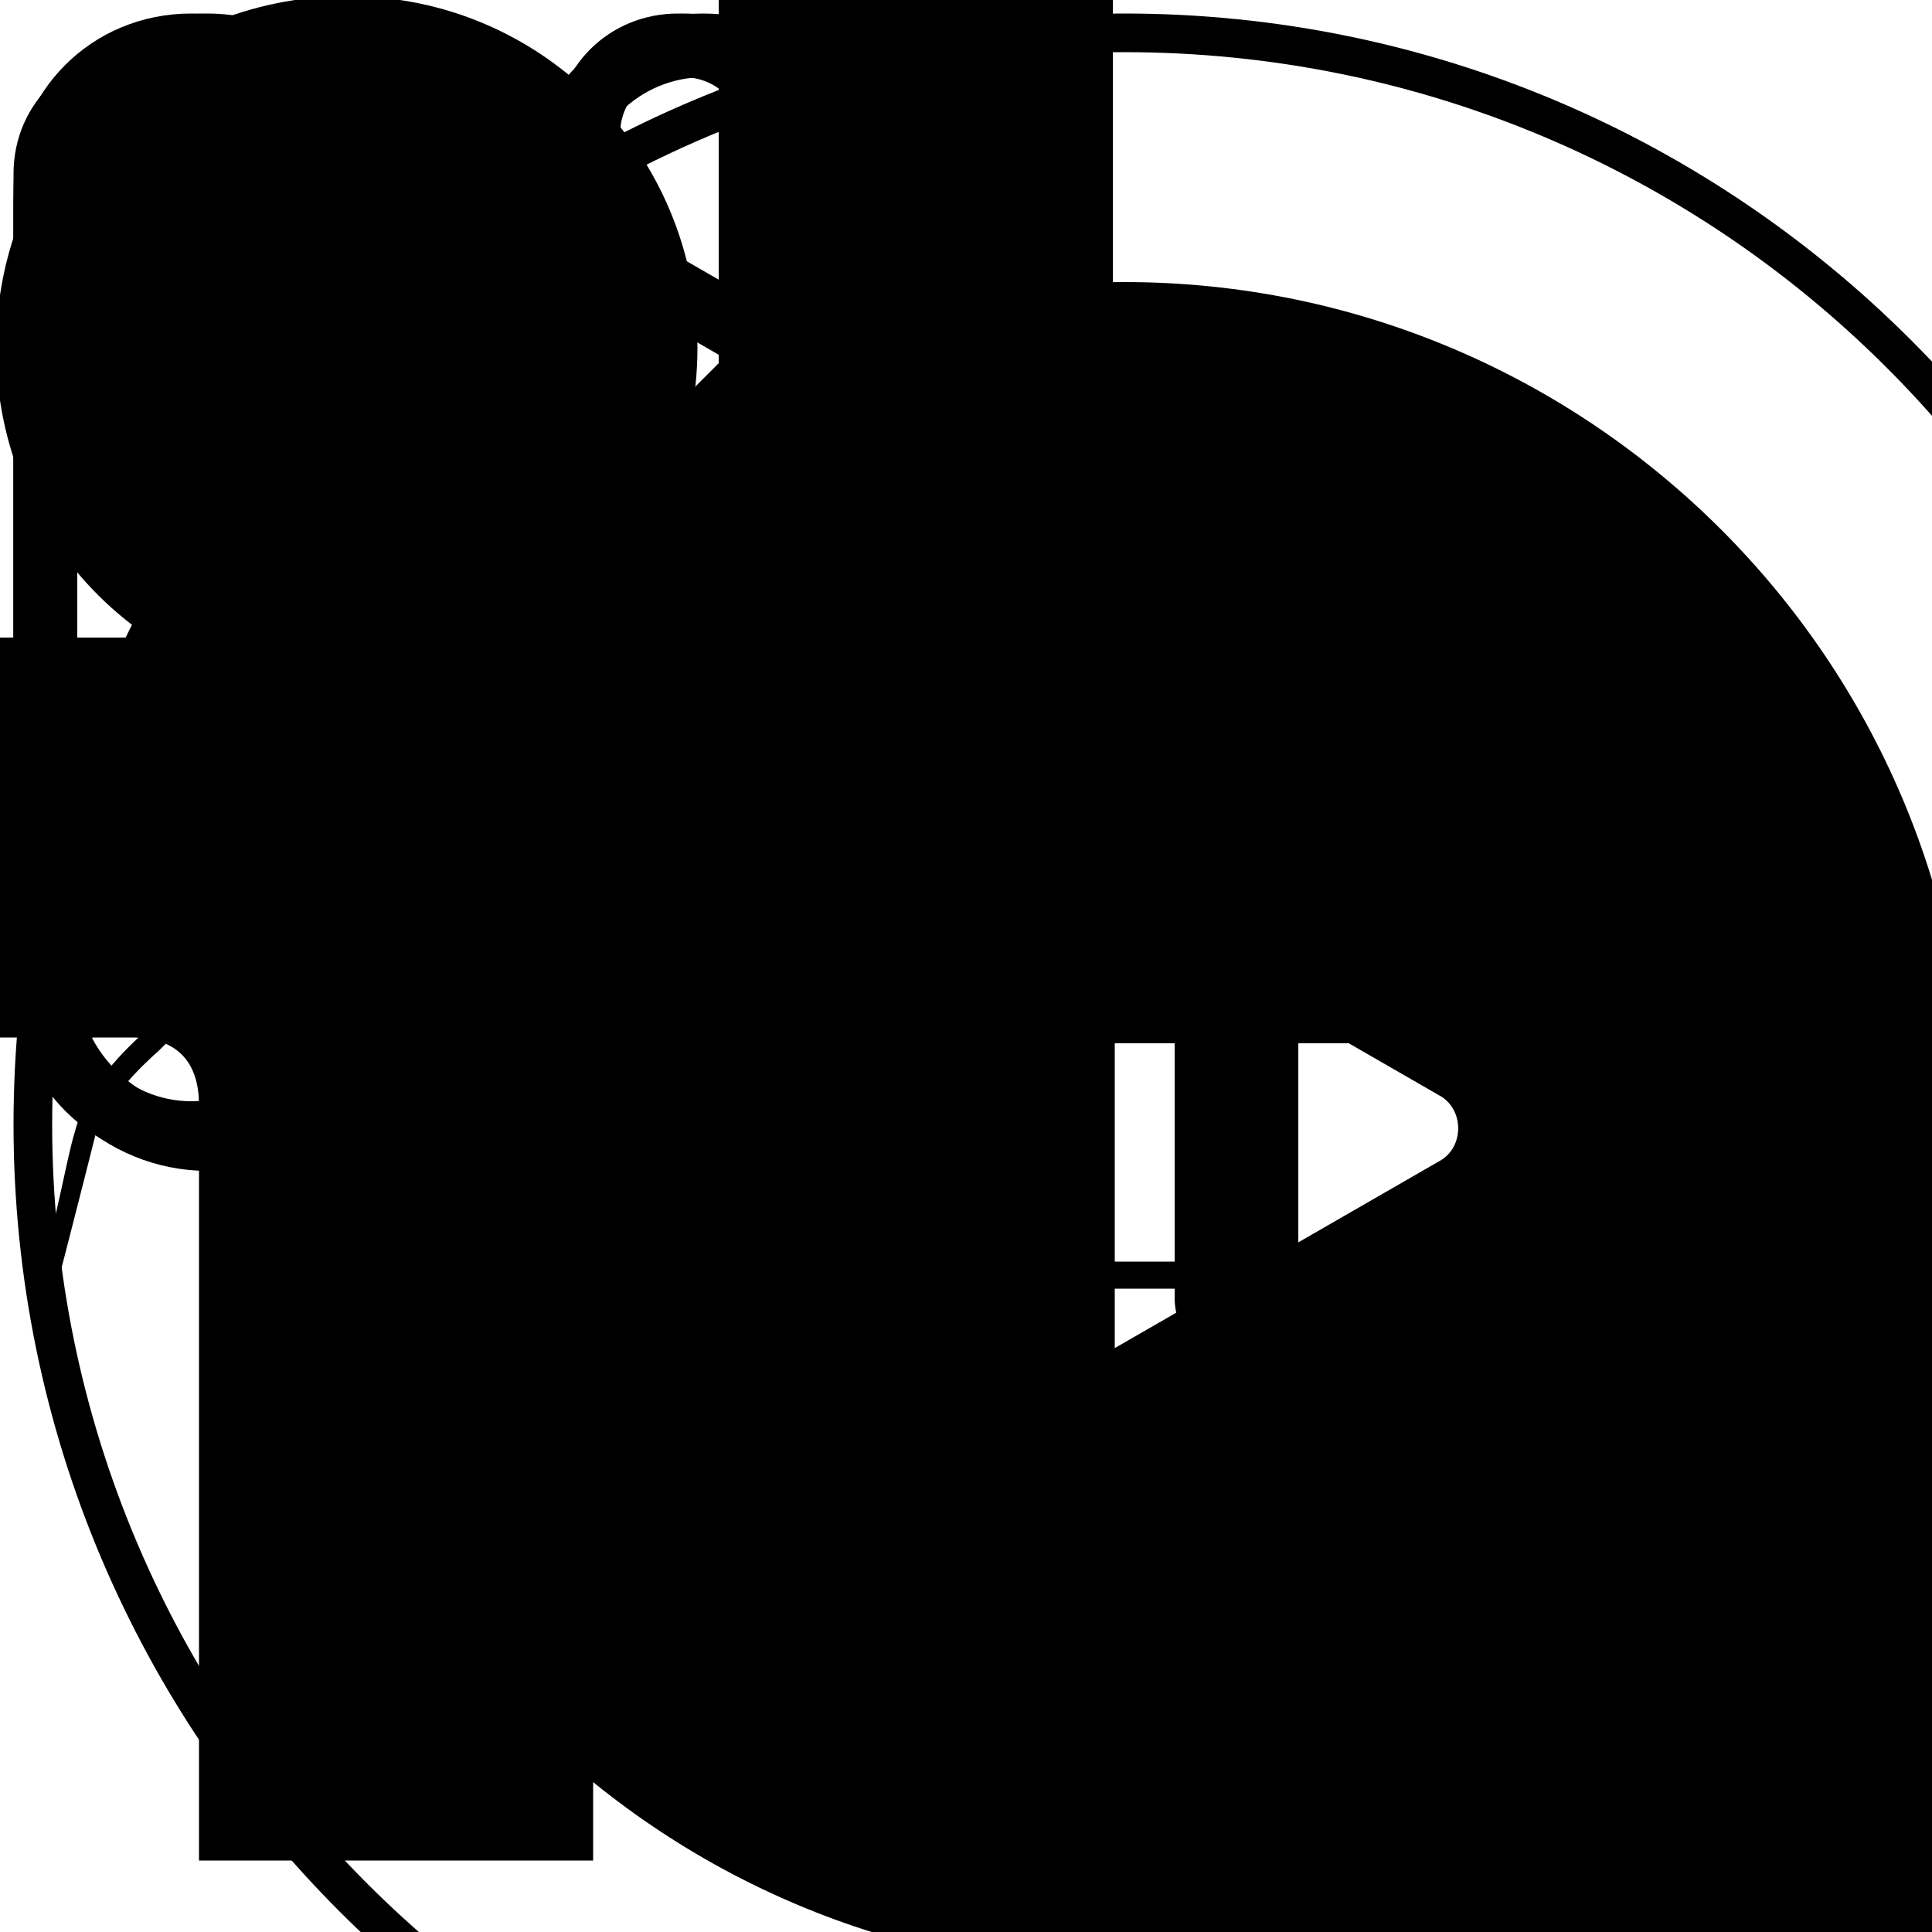 <?xml version="1.0" encoding="utf-8"?>
<!-- Generator: Adobe Illustrator 18.0.0, SVG Export Plug-In . SVG Version: 6.00 Build 0)  -->
<!DOCTYPE svg PUBLIC "-//W3C//DTD SVG 1.1//EN" "http://www.w3.org/Graphics/SVG/1.1/DTD/svg11.dtd">
<svg version="1.1" id="Layer_1" xmlns="http://www.w3.org/2000/svg" xmlns:xlink="http://www.w3.org/1999/xlink" x="0px" y="0px"
	 width="100px" height="100px" viewBox="0 0 100 100" enable-background="new 0 0 100 100" xml:space="preserve">
<g id="logo_1_">
	<path id="h" d="M80.6,33h-23V-4.4H37.2V96.2h20.5V53.5h15.1c1.7,0,2.9,0.7,3.3,2v29v11.9H97V52.6v-3.1C96.9,38.5,91.4,33,80.6,33z"
		/>
	<path id="n" d="M14.6,33h-27.3C-23.5,33-29,38.5-29,49.5v46.7h20.5v-39c0-2.3,1.2-3.5,3.5-3.5H6.8c2.3,0,3.5,1.2,3.5,3.5v39.1h20.4
		V49.7C30.8,38.5,25.4,33,14.6,33z"/>
	<g id="x">
		<path d="M141.2,48.6L153,33.4h26.1l-24.8,31.8l18.9,23.9c38.2-42.3,56-88.2,39.5-103.3c-15.1-14-54,3.3-90.7,38.6L141.2,48.6z"/>
		<path d="M142.3,80.6l-12.1,15.5h-26.1L129.2,64l-20.4-25.8c-37.8,42.1-55.3,87.7-39,102.7c15,13.8,53.6-3,90-38L142.3,80.6z"/>
	</g>
</g>
<path id="big-play" d="M58.2,14.6c-24.1,0-43.7,19.6-43.7,43.7S34.1,102,58.2,102s43.7-19.6,43.7-43.7S82.3,14.6,58.2,14.6z
	 M74.5,60.1L52.8,72.6c-1.3,0.8-3-0.2-3-1.7v-25c0-1.5,1.7-2.5,3-1.7l21.7,12.5C75.8,57.4,75.8,59.4,74.5,60.1z"/>
<g id="big-pause">
	<g>
		<g>
			<path d="M64,70.4c-1.8,0-3.2-1.4-3.2-3.2V49.3c0-1.8,1.4-3.2,3.2-3.2c1.8,0,3.2,1.4,3.2,3.2v17.9C67.2,69,65.8,70.4,64,70.4z
				 M52.5,70.4c-1.8,0-3.2-1.4-3.2-3.2V49.3c0-1.8,1.4-3.2,3.2-3.2c0.9,0,1.7,0.4,2.3,1s0.9,1.4,0.9,2.2v17.9
				C55.7,69,54.3,70.4,52.5,70.4z"/>
		</g>
		<g>
			<path d="M58.2,115.8C26.5,115.8,0.7,90,0.7,58.2S26.5,0.7,58.2,0.7s57.6,25.8,57.6,57.6S90,115.8,58.2,115.8z M58.2,2.7
				C27.6,2.7,2.7,27.6,2.7,58.2s24.9,55.6,55.6,55.6s55.6-24.9,55.6-55.6S88.9,2.7,58.2,2.7z"/>
		</g>
	</g>
</g>
<g id="facebook">
	<path d="M18,0.7C8.4,0.7,0.7,8.4,0.7,18S8.4,35.2,18,35.2S35.2,27.5,35.2,18S27.6,0.7,18,0.7z M21.6,12.9h-1.4
		c-1.1,0-1.3,0.5-1.3,1.3v1.7h2.7l-0.3,2.7H19v6.9h-2.8v-6.9H14v-2.7h2.3v-2c0-2.3,1.4-3.6,3.5-3.6c1,0,1.8,0.1,2.1,0.1v2.5
		C21.9,12.9,21.6,12.9,21.6,12.9z"/>
</g>
<g id="twitter">
	<path d="M18,0.7C8.4,0.7,0.7,8.4,0.7,18S8.4,35.2,18,35.2S35.2,27.5,35.2,18S27.6,0.7,18,0.7z M24.8,15.5c0,0.1,0,0.3,0,0.4
		c0,4.5-3.4,9.5-9.5,9.5c-1.9,0-3.7-0.6-5.2-1.5c0.3,0,0.5,0,0.8,0c1.6,0,3-0.5,4.2-1.4c-1.5,0-2.7-1-3.2-2.3c0.2,0,0.4,0.1,0.6,0.1
		c0.3,0,0.6,0,0.9-0.1c-1.5-0.3-2.7-1.7-2.7-3.3l0,0c0.5,0.3,1,0.4,1.5,0.4c-0.9-0.6-1.5-1.6-1.5-2.8c0-0.6,0.2-1.2,0.5-1.7
		c1.7,2,4.2,3.4,6.9,3.5C18,16.1,18,15.8,18,15.5c0-1.9,1.5-3.4,3.4-3.4c1,0,1.8,0.4,2.5,1.1c0.8-0.2,1.5-0.4,2.1-0.8
		c-0.3,0.8-0.8,1.4-1.5,1.9c0.7-0.1,1.3-0.3,1.9-0.5l0,0l0,0l0,0C26.1,14.4,25.5,15,24.8,15.5z"/>
</g>
<g id="circle">
	<path d="M18-0.2C7.9-0.2-0.2,7.9-0.2,18S7.9,36.1,18,36.1S36.1,28,36.1,18S28.1-0.2,18-0.2z"/>
</g>
<g id="soundcloud">
	<path d="M18,0.7C8.4,0.7,0.7,8.4,0.7,18S8.4,35.2,18,35.2S35.2,27.5,35.2,18S27.6,0.7,18,0.7z M9.7,20c0,0.2,0,0.4-0.1,0.5
		s-0.2,0.2-0.3,0.2c-0.2,0-0.3,0-0.5-0.1c-0.1-0.1-0.2-0.3-0.2-0.5v-2.6c0-0.2,0.1-0.3,0.2-0.5c0.1,0,0.2-0.1,0.4-0.1
		s0.3,0.1,0.4,0.2c0.1,0.1,0.2,0.3,0.2,0.5L9.7,20L9.7,20z M11.8,21.1c0,0.2-0.1,0.3-0.2,0.4c-0.1,0.1-0.3,0.1-0.5,0.1
		s-0.4,0-0.5-0.1s-0.2-0.2-0.2-0.4V15c0-0.2,0.1-0.3,0.2-0.5c0.1-0.1,0.3-0.2,0.5-0.2s0.3,0.1,0.5,0.2c0.1,0.1,0.2,0.3,0.2,0.5V21.1
		z M13.9,21.4c0,0.2-0.1,0.3-0.2,0.4c-0.1,0.1-0.3,0.1-0.5,0.1s-0.4,0-0.5-0.1s-0.1-0.2-0.1-0.4v-5.6c0-0.2,0.1-0.3,0.2-0.5
		c0.1-0.1,0.3-0.2,0.5-0.2s0.3,0.1,0.5,0.2c0.1,0.1,0.2,0.3,0.2,0.5L13.9,21.4L13.9,21.4z M16,21.4c0,0.3-0.2,0.5-0.7,0.5
		s-0.7-0.2-0.7-0.5v-8.9c0-0.3,0.1-0.5,0.3-0.7s0.4-0.2,0.6-0.2c0.3,0.1,0.5,0.4,0.5,0.9V21.4z M26.8,21c-0.6,0.6-1.3,0.9-2.2,0.9
		h-7.8c-0.1,0-0.1-0.1-0.1-0.1v-0.1V12c0-0.3,0.1-0.5,0.3-0.6c0.4-0.1,0.8-0.1,1.2-0.1c0.9,0,1.8,0.2,2.6,0.7c0.8,0.4,1.4,1,1.9,1.8
		c0.5,0.7,0.8,1.6,0.9,2.5c0.4-0.2,0.8-0.2,1.2-0.2c0.8,0,1.6,0.3,2.2,0.9s0.9,1.3,0.9,2.1C27.7,19.7,27.4,20.4,26.8,21z"/>
</g>
<g id="seek">
	<path d="M35.4,4c1.7,0,3.1,1.4,3.1,3.1v29.4c0,1.7-1.4,3.1-3.1,3.1h-0.3c-1.7,0-3.1-1.4-3.1-3.1v-6.9v-5.7l-4.8,2.8L8.9,37.3
		c-0.6,0.3-1,0.4-1.6,0.4c-1.6,0-3.3-1.3-3.3-3.3V8.9C4,7.8,4.6,7,5,6.6C5.6,6,6.4,5.7,7.3,5.7c0.6,0,1.1,0.1,1.6,0.4l18.4,10.6
		l4.8,2.8v-5.7V6.9c0-1.7,1.4-3.1,3.1-3.1L35.4,4 M35.4,0.7h-0.3c-3.6,0-6.4,2.8-6.4,6.4V14L10.4,3.4c-1-0.6-2.1-0.9-3.3-0.9
		C3.8,2.6,0.7,5.2,0.7,9v25.6c0,3.8,3.1,6.6,6.6,6.6c1.1,0,2.1-0.3,3.3-0.9L29,29.7v6.9c0,3.6,2.8,6.4,6.4,6.4h0.2
		c3.6,0,6.4-2.8,6.4-6.4V7C42,3.5,39,0.7,35.4,0.7L35.4,0.7z"/>
</g>
<g id="pause">
	<path d="M9.9,4c3.3,0,6,2.7,6,6v41c0,3.3-2.7,6-6,6s-6-2.7-6-6V9.9C4,6.6,6.6,4,9.9,4 M9.9,0.7L9.9,0.7c-5.2,0-9.2,4.1-9.2,9.2V51
		c0,5.1,4.1,9.2,9.2,9.2l0,0c5.1,0,9.2-4.1,9.2-9.2V9.9C19.2,4.8,15,0.7,9.9,0.7L9.9,0.7z"/>
	<path d="M36.4,4c3.3,0,6,2.7,6,6v41c0,3.3-2.7,6-6,6s-6-2.7-6-6V9.9C30.4,6.6,33.2,4,36.4,4 M36.4,0.7L36.4,0.7
		c-5.1,0-9.2,4.1-9.2,9.2V51c0,5.1,4.1,9.2,9.2,9.2l0,0c5.1,0,9.2-4.1,9.2-9.2V9.9C45.6,4.8,41.6,0.7,36.4,0.7L36.4,0.7z"/>
</g>
<g id="play">
	<path d="M10.7,4L10.7,4c1.1,0,2.3,0.3,3.4,1l34.4,19.9c2.1,1.3,3.4,3.4,3.4,5.8s-1.3,4.7-3.4,5.8L14.1,56.4c-1,0.6-2.1,1-3.4,1
		c-1.7,0-3.4-0.7-4.7-2s-2-3-2-4.8V10.7C4,6.4,7.4,4,10.7,4 M10.7,0.7c-5.3,0-10,4.3-10,10v39.9c0,5.8,4.8,10,10,10
		c1.7,0,3.4-0.4,5-1.4l34.4-19.9c6.6-3.8,6.6-13.4,0-17.4L15.7,2.1C14.1,1.1,12.4,0.7,10.7,0.7L10.7,0.7z"/>
</g>
<g id="larr">
	<polygon points="89,44 26.1,44 55,15.1 48,8 7,49 48,90 55,82.9 26.1,54 89,54 	"/>
</g>
<g id="generating">
	<g>
		<path d="M2.5,47.4c0-0.9,0.4-1.3,1.1-1.3c0.7,0,1.1,0.5,1.1,1.3v1H4.2v-1.1c0-0.5-0.2-0.7-0.5-0.7s-0.5,0.2-0.5,0.7v5.2
			c0,0.5,0.2,0.7,0.5,0.7s0.5-0.2,0.5-0.7v-2.3H3.7v-0.6h1.1v4.1H4.3l-0.1-0.3c-0.2,0.2-0.4,0.4-0.7,0.4c-0.6,0-1-0.4-1-1.2
			L2.5,47.4L2.5,47.4z"/>
		<path d="M7.4,46.2h1.9v0.6H8.1v2.9h1v0.6h-1v3h1.2v0.6H7.4V46.2z"/>
		<path d="M11.7,46.2h0.9l1,5.9v-5.9h0.6v7.6h-0.9l-1-5.9v5.9h-0.6V46.2z"/>
		<path d="M16.8,46.2h1.9v0.6h-1.2v2.9h1v0.6h-1v3h1.2v0.6h-1.9V46.2z"/>
		<path d="M21.2,46.2h1c0.8,0,1.3,0.5,1.3,1.3v1.4c0,0.5-0.2,0.9-0.5,1.1c0.3,0.2,0.5,0.6,0.5,1.1v1.3c0,0.9,0.2,1.4,0.2,1.4H23
			c0,0-0.2-0.4-0.2-1.4V51c0-0.5-0.3-0.7-0.7-0.7h-0.3v3.5h-0.7L21.2,46.2L21.2,46.2z M22.1,49.7c0.4,0,0.7-0.2,0.7-0.7v-1.5
			c0-0.5-0.3-0.7-0.7-0.7h-0.3v3L22.1,49.7L22.1,49.7z"/>
		<path d="M26.8,46.2h0.9l0.9,7.6h-0.6l-0.2-1.5h-1.1l-0.2,1.5h-0.7L26.8,46.2z M27.7,51.7l-0.5-4.3l-0.5,4.3H27.7z"/>
		<path d="M31.1,46.8h-0.7v-0.6h2.2v0.6h-0.7v7.1h-0.7L31.1,46.8L31.1,46.8z"/>
		<path d="M34.8,46.2h0.7v7.6h-0.7V46.2z"/>
		<path d="M38.1,46.2H39l1,5.9v-5.9h0.6v7.6h-0.9l-1-5.9v5.9h-0.6V46.2z"/>
		<path d="M43.2,47.4c0-0.9,0.4-1.3,1.1-1.3c0.7,0,1.1,0.5,1.1,1.3v1h-0.7v-1.1c0-0.5-0.2-0.7-0.5-0.7s-0.5,0.2-0.5,0.7v5.2
			c0,0.5,0.2,0.7,0.5,0.7s0.5-0.2,0.5-0.7v-2.3h-0.5v-0.6h1.1v4.1H45l-0.1-0.3c-0.2,0.2-0.4,0.4-0.7,0.4c-0.6,0-1-0.4-1-1.2
			L43.2,47.4L43.2,47.4z"/>
		<path d="M51.1,46.2H52l1,6.4l1-6.4H55v7.6h-0.7v-5.9l-1,5.9h-0.7l-1-5.9v5.9h-0.7L51.1,46.2L51.1,46.2z"/>
		<path d="M57.5,46.2h0.7v6.4c0,0.5,0.2,0.7,0.5,0.7s0.5-0.2,0.5-0.7v-6.4h0.7v6.4c0,0.9-0.4,1.3-1.1,1.3c-0.7,0-1.1-0.5-1.1-1.3
			V46.2z"/>
		<path d="M62.3,51H63v1.6c0,0.5,0.2,0.7,0.5,0.7s0.5-0.2,0.5-0.7v-1.3c0-0.3-0.1-0.5-0.3-0.7l-0.8-0.8c-0.4-0.4-0.5-0.6-0.5-1.2
			v-1.2c0-0.9,0.4-1.3,1.1-1.3s1.1,0.5,1.1,1.3V49H64v-1.6c0-0.5-0.2-0.7-0.5-0.7S63,46.9,63,47.4v1.3c0,0.3,0.1,0.5,0.3,0.7
			l0.8,0.8c0.4,0.4,0.5,0.6,0.5,1.2v1.2c0,0.9-0.4,1.3-1.1,1.3s-1.1-0.5-1.1-1.3L62.3,51L62.3,51z"/>
		<path d="M67.2,46.2h0.7v7.6h-0.7V46.2z"/>
		<path d="M70.4,47.4c0-0.9,0.4-1.3,1.1-1.3c0.7,0,1.1,0.5,1.1,1.3v1.9H72v-1.9c0-0.5-0.2-0.7-0.5-0.7c-0.3,0-0.5,0.2-0.5,0.7v5.2
			c0,0.5,0.2,0.7,0.5,0.7c0.3,0,0.5-0.2,0.5-0.7v-2h0.7v2c0,0.9-0.4,1.3-1.1,1.3c-0.7,0-1.1-0.5-1.1-1.3V47.4z"/>
		<path d="M78.7,53.8l-0.8-7.6h0.7l0.6,6.5l0.6-6.5h0.6l-0.8,7.6H78.7z"/>
		<path d="M82.8,46.2h0.7v7.6h-0.7V46.2z"/>
		<path d="M86.1,46.2H87c0.8,0,1.3,0.5,1.3,1.3v5c0,0.9-0.6,1.3-1.3,1.3h-0.9V46.2z M87,53.2c0.4,0,0.7-0.2,0.7-0.7v-5
			c0-0.5-0.3-0.7-0.7-0.7h-0.3v6.5H87z"/>
		<path d="M90.9,46.2h1.9v0.6h-1.2v2.9h1v0.6h-1v3h1.2v0.6h-1.9V46.2z"/>
		<path d="M95.1,47.4c0-0.9,0.4-1.3,1.2-1.3c0.7,0,1.2,0.5,1.2,1.3v5.1c0,0.9-0.5,1.3-1.2,1.3c-0.7,0-1.2-0.5-1.2-1.3V47.4z
			 M96.3,53.3c0.3,0,0.5-0.2,0.5-0.7v-5.2c0-0.5-0.2-0.7-0.5-0.7c-0.3,0-0.5,0.2-0.5,0.7v5.2C95.8,53.1,96,53.3,96.3,53.3z"/>
	</g>
</g>
<g id="hands">
	<path d="M98.2,67.5c-0.1-0.4-0.5-2.3-0.9-3.9c-0.4-2.1-0.9-4.2-1.2-5.1c-0.6-2.3-2.7-4.2-3.6-5.1c-1.1-1.1-2.2-2.9-3.2-4.6
		c-0.6-1.1-1.2-2.1-1.8-2.8c-0.6-0.8-1.3-1.6-2.4-1.8c-1.2-0.1-2.3-0.1-2.8-0.1L82,41.7l0,0c-0.2-1.2-0.7-2.3-1.4-3.1
		c-0.8-0.9-1.9-1.4-3-1.4H56.5l0,0H22.4c-1.2,0-2.2,0.5-3,1.4c-0.7,0.8-1.2,1.9-1.4,3.1l0,0l-0.3,2.4c-0.5,0-1.7,0-2.8,0.1
		c-1.1,0.1-1.8,1-2.4,1.8c-0.6,0.8-1.2,1.8-1.8,2.8c-1,1.6-2.1,3.5-3.2,4.6c-1,0.9-3,2.8-3.6,5.1c-0.3,0.9-0.7,3.1-1.2,5.1
		c-0.4,1.7-0.8,3.5-0.9,3.9c-0.2,0.6,0.1,1.2,0.6,1.5c0-0.1-0.1-0.1-0.1-0.1c0.3-0.9,2.2-8.4,2.6-10c0.5-1.9,2.4-3.7,3.3-4.5
		c2.8-2.6,4.9-8.6,6.7-8.9c1-0.1,2-0.1,2.6-0.1l-0.2,1.8c-0.2,0.1-0.4,0.3-0.5,0.5c-0.4,0.5-0.6,1-0.6,1.1c-0.1,0.2-0.6,2-0.8,3
		c-0.1,0.7-0.3,1.3-0.6,1.9c-0.4,1-0.7,2-0.7,3.3c0,2.1-0.3,4.7-1,5.9c-0.1,0.1-0.1,0.2-0.2,0.3c0,0,0,0,0,0v0
		c-0.8,1.1-1.3,3.2-1.4,3.3c0,0.1,0,0.2,0.2,0.3c0.1,0,0.2,0,0.3-0.2c0,0,0.6-2.5,1.5-3.4l0,0l0,0c0.4-0.6,0.6-1.6,0.8-2.9
		c0.2-1.3,0.2-2.6,0.2-3.2c0-1.2,0.4-2.2,0.7-3.2c0.2-0.7,0.5-1.3,0.6-2c0.1-0.4,0.2-0.9,0.3-1.3c0,0.6,0,1.2,0.1,1.3
		c0.2,0.3,0.9,0.4,1.4,0.5c0.1,0,0.1,0,0.2,0c0.3,0,0.8,0.1,1.2,0.1c0.3,0,0.6,0,0.7,0c0,0,0.1,0,0.2,0c0.4,0,1.5-0.1,1.7-0.6
		c0.2-0.5,0.2-1.8,0.3-2.6c0.4,1,0.7,2.2,0.8,3.6c0.1,1.5,0,2.9-0.2,4c-0.8,3-0.9,4.8-0.3,6.9c0.1,0.4,0.3,1.1,0.5,1.8l0.3,1.1
		c0.6,2.5,1.4,5.7,1.3,8l0,0c0,0.3,0,0.7,0,1c0.5-0.1,1-0.5,1-1.1c0.1-1.6,0-3.7-0.5-6.2c-0.1-0.6-0.2-1.2-0.3-1.7h24.9l0,0h26.2
		c-0.1,0.5-0.2,1.1-0.3,1.7c-0.5,2.5-0.6,4.6-0.5,6.2c0,0.6,0.5,1,1,1.1c0-0.4,0-0.7,0-1l0,0c0-2.3,0.7-5.6,1.3-8l0.3-1.1
		c0.2-0.7,0.4-1.4,0.5-1.8c0.6-2,0.5-3.8-0.3-6.9c-0.3-1-0.4-2.5-0.2-4c0.1-1.3,0.4-2.6,0.8-3.6c0,0.8,0.1,2.2,0.3,2.6
		c0.2,0.5,1.2,0.6,1.7,0.6c0.1,0,0.1,0,0.2,0c0.1,0,0.4,0,0.7,0c0.4,0,0.9,0,1.2-0.1c0.1,0,0.1,0,0.2,0c0.5-0.1,1.1-0.2,1.4-0.5
		c0.1-0.2,0.2-0.8,0.1-1.3c0.1,0.5,0.3,1,0.3,1.3c0.1,0.7,0.3,1.3,0.6,2c0.3,1,0.7,2,0.7,3.2c0,0.6,0.1,1.9,0.2,3.2
		c0.2,1.3,0.5,2.3,0.8,2.9l0,0l0,0c0.8,0.8,1.5,3.4,1.5,3.4c0,0.1,0.2,0.2,0.3,0.2c0.1,0,0.2-0.2,0.2-0.3c0-0.1-0.6-2.2-1.4-3.3v0
		c0,0,0,0,0,0c-0.1-0.1-0.1-0.2-0.2-0.3c-0.7-1.1-0.9-3.8-1-5.9c0-1.3-0.4-2.3-0.7-3.3c-0.2-0.7-0.5-1.3-0.6-1.9
		c-0.2-1-0.7-2.8-0.8-3c0-0.1-0.2-0.6-0.6-1.1c-0.1-0.2-0.3-0.3-0.5-0.5l-0.2-1.8c0.5,0,1.5,0,2.6,0.1c1.9,0.2,4,6.3,6.7,8.9
		c0.9,0.8,2.7,2.6,3.3,4.5c0.5,1.7,2.4,9.1,2.6,10c0,0,0,0-0.1,0.1C98.1,68.7,98.4,68.1,98.2,67.5z M21.4,51.7
		c-0.2,0.4-1.3,0.5-1.6,0.5c-0.1,0-0.4,0-0.7,0c-0.4,0-0.9,0-1.2-0.1c-0.1,0-0.1,0-0.2,0c-0.4-0.1-1.1-0.1-1.2-0.4
		c-0.2-0.3-0.1-1.3,0-2.2l-0.1,0.3c0.2-0.5,0.3-0.9,0.3-0.9l0,0c0-0.1,0.2-0.9,1-1.4l0.7-0.3c0.3-0.1,0.6-0.1,1-0.1
		c0.6,0.1,1.2,0.3,1.6,0.6c0.3,0.3,0.6,0.6,0.6,1l0,0l0,0c0,0,0,0,0,0C21.7,49.3,21.6,51.1,21.4,51.7z M77.9,48.5
		c-0.5,1.1-0.9,2.6-1.1,4.1c-0.1,1.5,0,3,0.3,4.1c0.8,2.9,0.9,4.7,0.3,6.6c-0.1,0.5-0.4,1.2-0.6,2H56.5l0,0H23.2
		c-0.2-0.8-0.4-1.5-0.6-2c-0.6-1.9-0.5-3.7,0.3-6.6c0.3-1.1,0.4-2.6,0.3-4.1c-0.1-1.6-0.5-3.1-1.1-4.1c-0.2-0.8-1-1.7-2.6-1.9
		c-0.4,0-0.7,0-1,0l0.5-4.8c0.2-1,0.5-1.9,1.1-2.6c0.6-0.7,1.4-1.1,2.2-1.1h3.4h0.3h6.6H33h16.3l0,0H67l-6.5,5.7l0.1,0.2l6.7-5.9
		h6.6L53.9,55.8L54,56l20.2-17.8h3.4c0.8,0,1.6,0.4,2.2,1.1c0.6,0.7,1,1.6,1.1,2.6l0.5,4.8c-0.3,0-0.6-0.1-1,0
		C78.9,46.8,78,47.6,77.9,48.5z M83.3,48.8L83.3,48.8c0,0,0.1,0.4,0.3,0.9l-0.1-0.3c0.1,0.9,0.2,1.9,0,2.2c-0.2,0.2-0.8,0.3-1.2,0.4
		c-0.1,0-0.1,0-0.2,0c-0.3,0-0.8,0.1-1.2,0.1c-0.3,0-0.6,0-0.7,0c-0.3,0-1.4-0.1-1.6-0.5c-0.2-0.5-0.3-2.3-0.3-3c0,0,0,0,0,0l0,0
		l0,0c0.1-0.3,0.3-0.7,0.6-1c0.4-0.3,0.9-0.5,1.6-0.6c0.4,0,0.7,0,1,0.1l0.7,0.3C83.1,47.9,83.2,48.7,83.3,48.8z"/>
</g>
<rect y="24.5" display="none" fill="none" stroke="#000000" stroke-width="0.977" stroke-miterlimit="10" width="100" height="49"/>
</svg>
